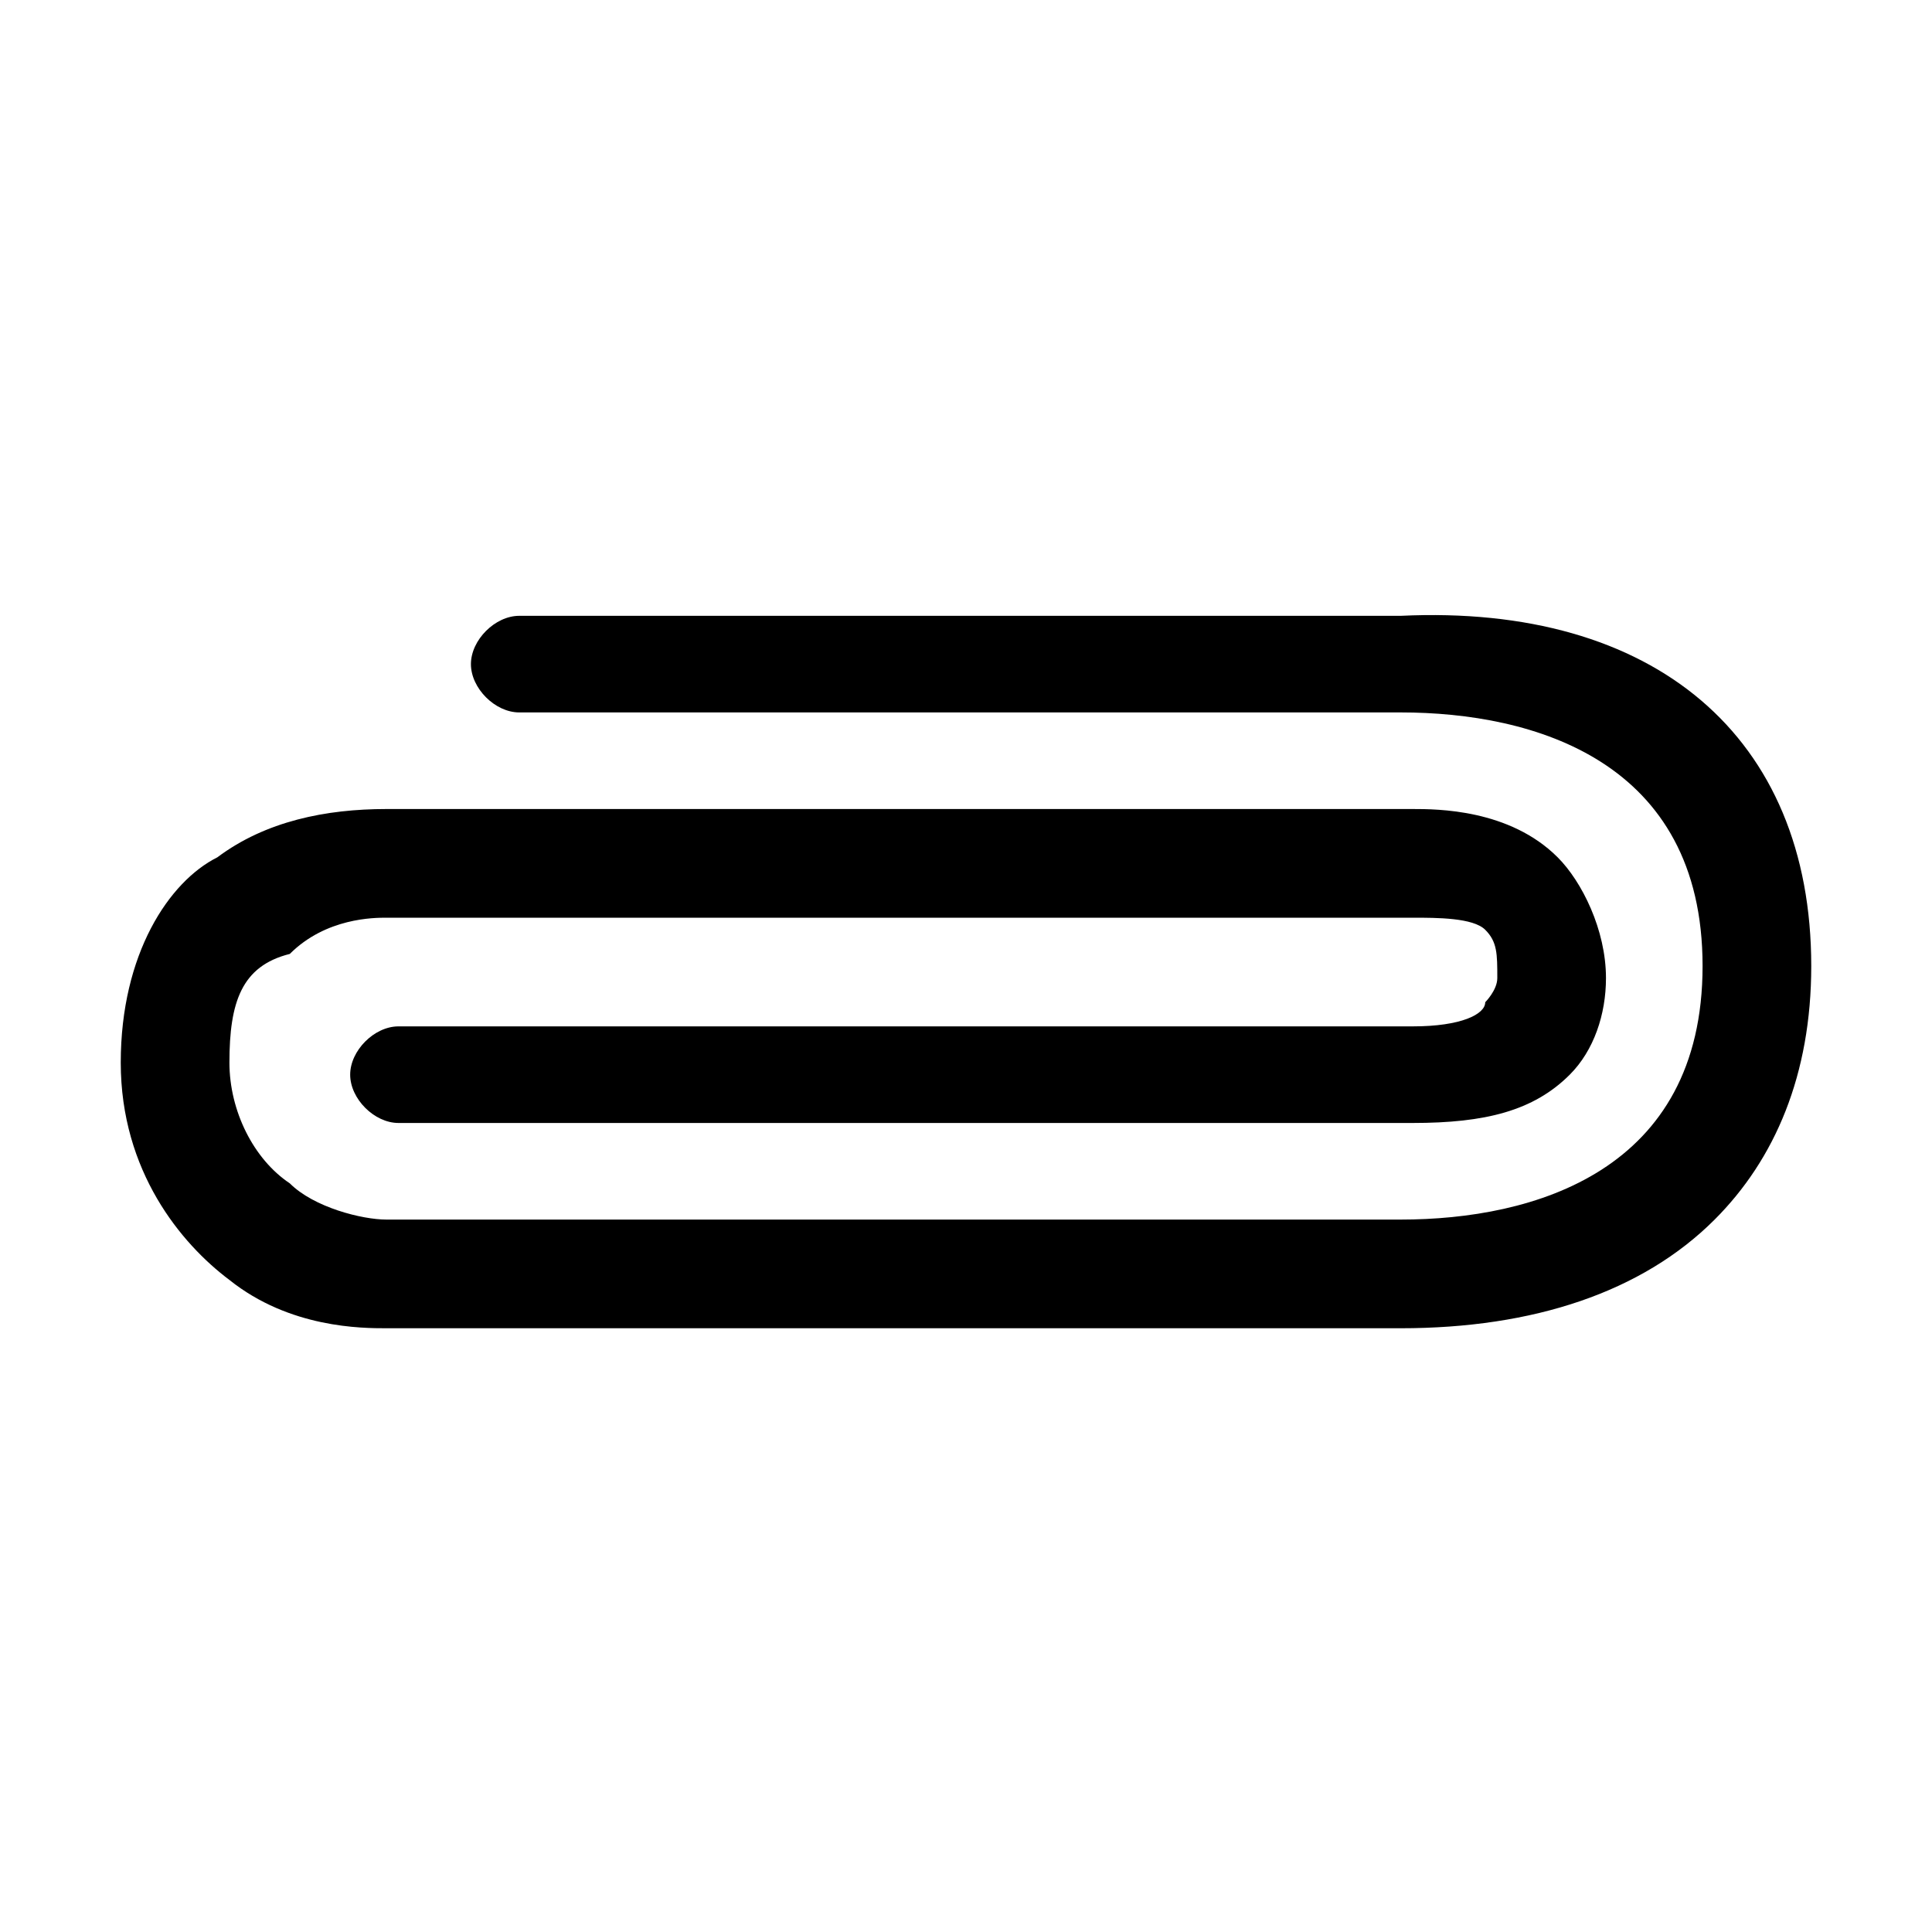<?xml version="1.0" encoding="utf-8"?>
<!-- Generator: Adobe Illustrator 21.0.0, SVG Export Plug-In . SVG Version: 6.00 Build 0)  -->
<svg version="1.1" id="Layer_1" xmlns="http://www.w3.org/2000/svg" xmlns:xlink="http://www.w3.org/1999/xlink" x="0px" y="0px"
	 viewBox="0 0 16 16" style="enable-background:new 0 0 16 16;" xml:space="preserve">
<path d="M15,8c0,0.9-0.3,1.6-0.8,2.1c-0.6,0.6-1.5,0.9-2.6,0.9l-8.4,0c-0.2,0-0.8,0-1.3-0.4C1.5,10.3,1,9.7,1,8.8
	c0-0.9,0.4-1.5,0.8-1.7c0.4-0.3,0.9-0.4,1.4-0.4l8.5,0c0.2,0,0.8,0,1.2,0.4c0.2,0.2,0.4,0.6,0.4,1c0,0.3-0.1,0.6-0.3,0.8l0,0
	c-0.3,0.3-0.7,0.4-1.3,0.4l-8.4,0c-0.2,0-0.4-0.2-0.4-0.4c0-0.2,0.2-0.4,0.4-0.4l8.4,0c0.4,0,0.6-0.1,0.6-0.2c0,0,0,0,0,0
	c0,0,0.1-0.1,0.1-0.2c0-0.2,0-0.3-0.1-0.4c-0.1-0.1-0.4-0.1-0.6-0.1l-8.5,0c-0.1,0-0.5,0-0.8,0.3C2,8,1.9,8.3,1.9,8.8
	c0,0.4,0.2,0.8,0.5,1C2.6,10,3,10.1,3.2,10.1l8.4,0c1.1,0,2.5-0.4,2.5-2.1c0-1.7-1.4-2.1-2.5-2.1l-7.3,0c-0.2,0-0.4-0.2-0.4-0.4
	c0-0.2,0.2-0.4,0.4-0.4l7.3,0C13.7,5,15,6.1,15,8z"/>
</svg>
